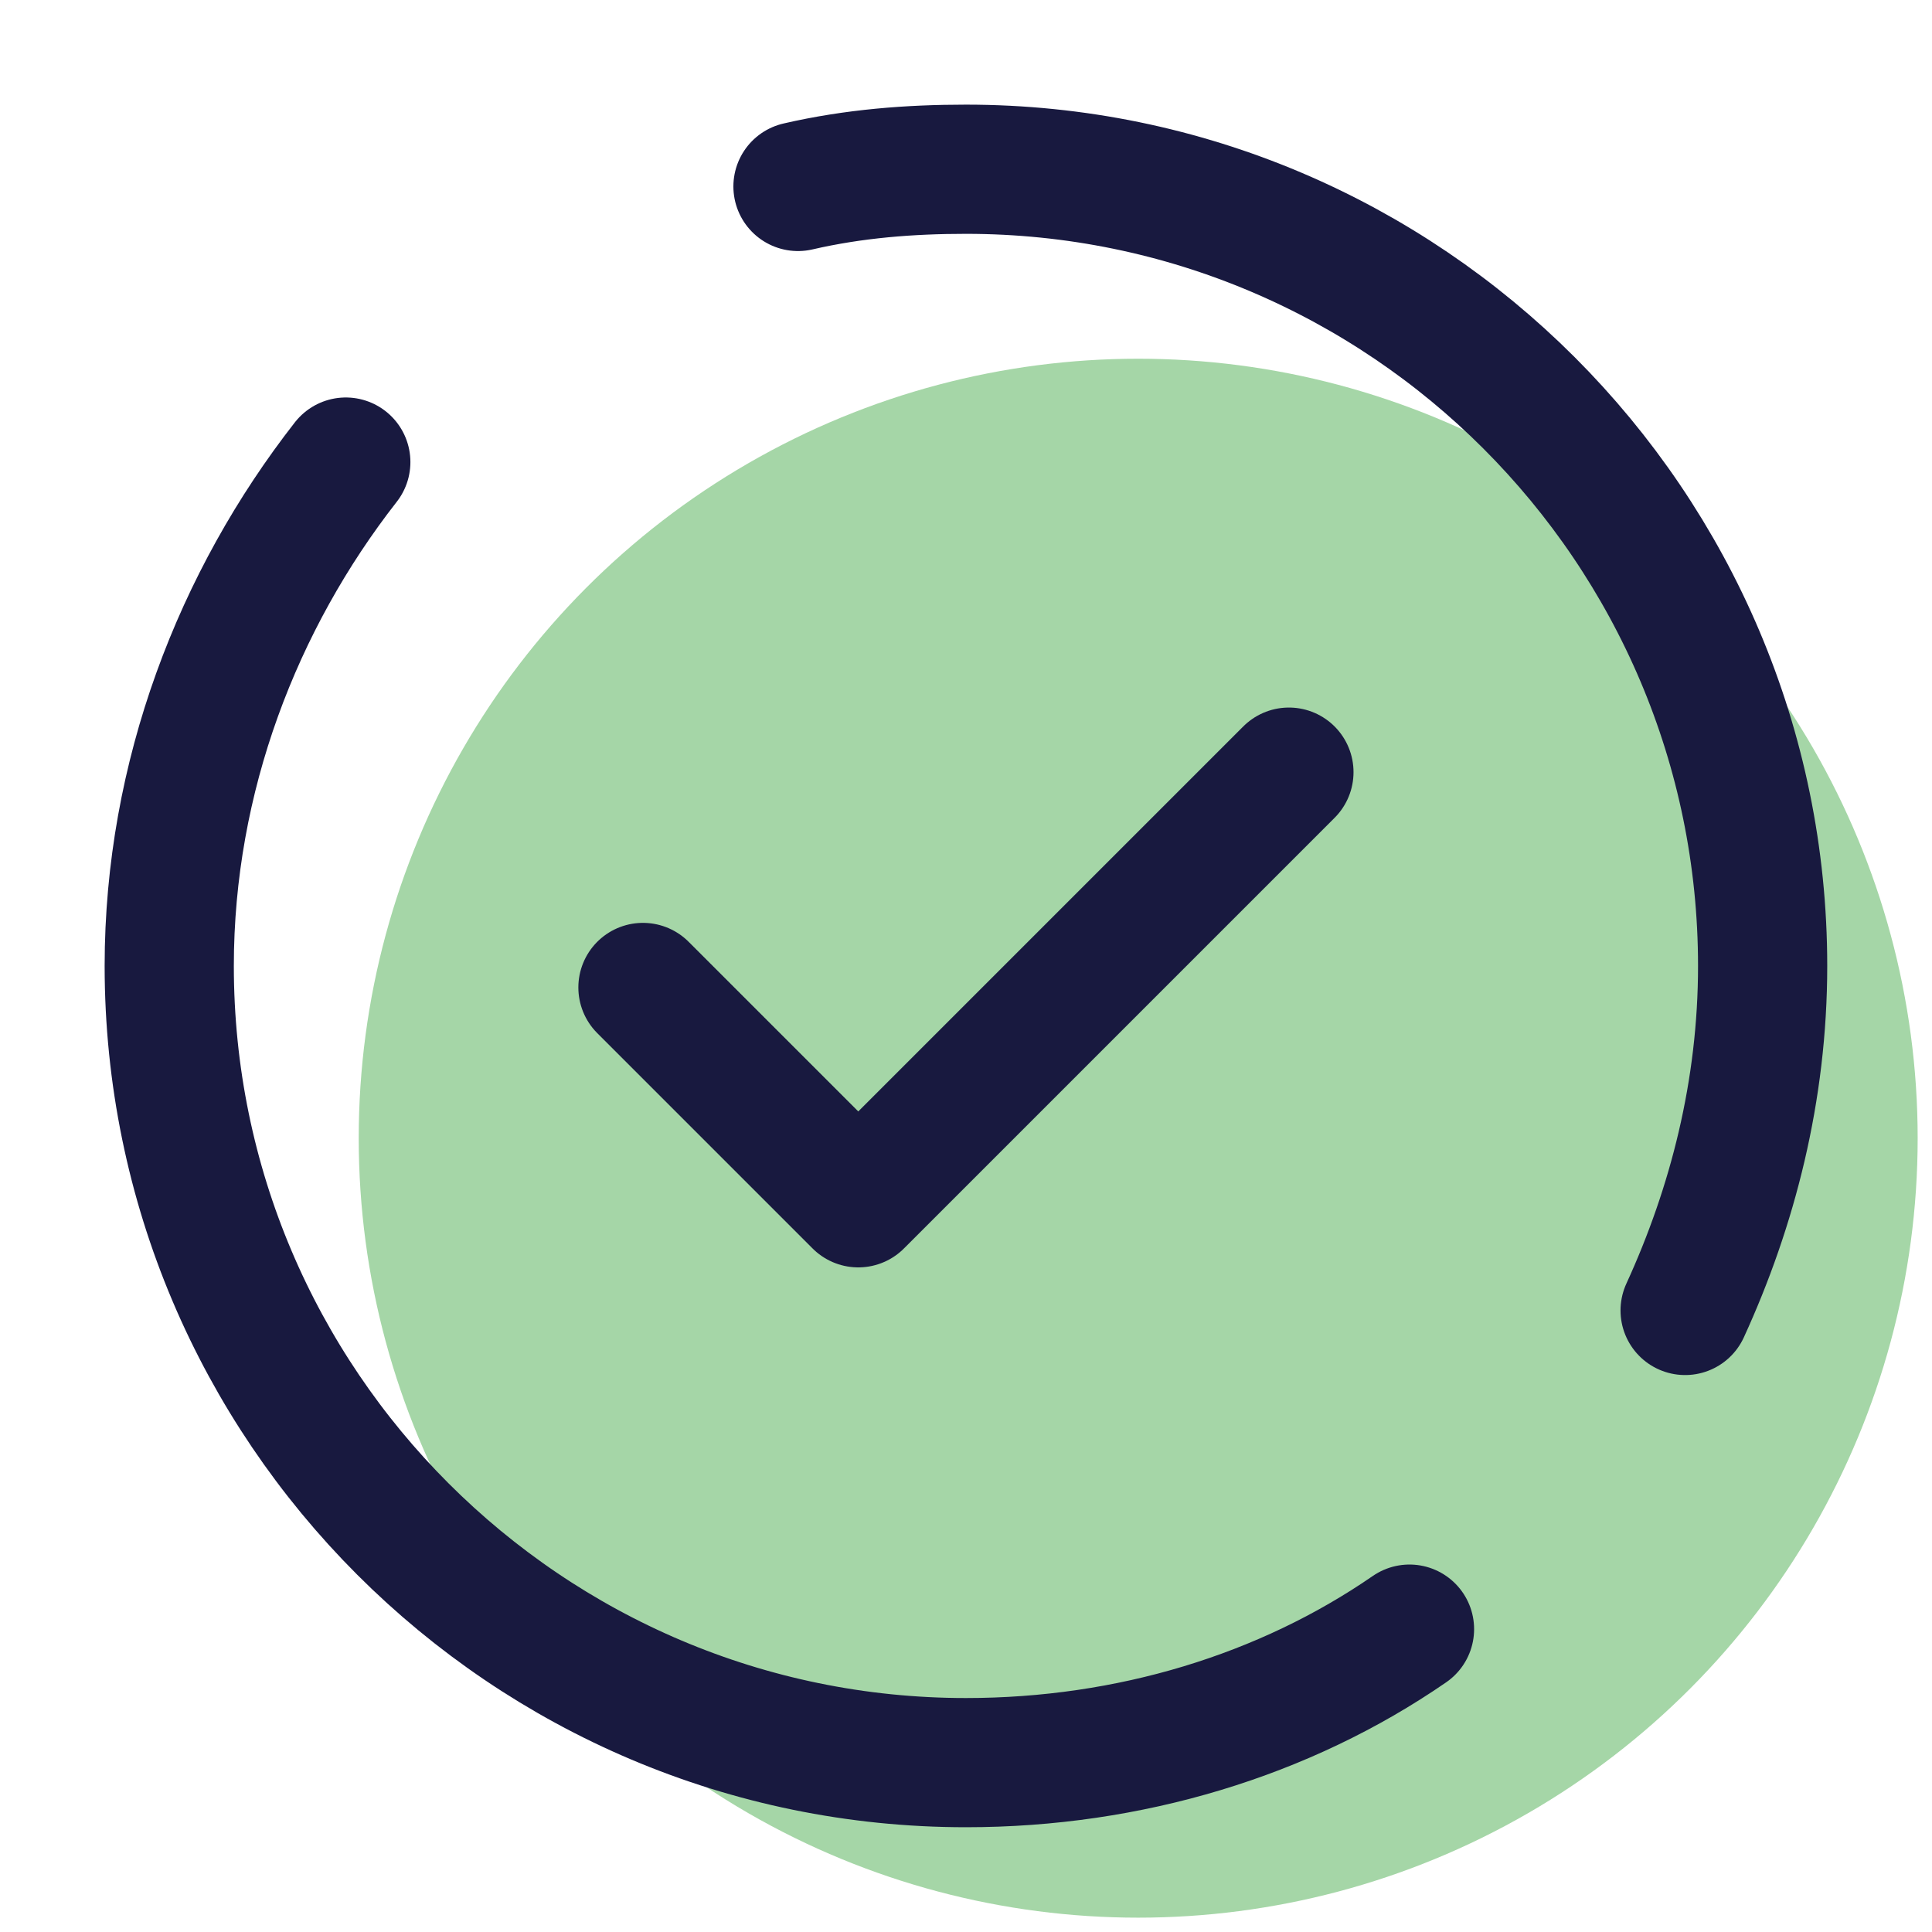 <svg xmlns="http://www.w3.org/2000/svg" xmlns:xlink="http://www.w3.org/1999/xlink" viewBox="0,0,256,256" width="48px" height="48px"><g transform="translate(-8.96,-8.96) scale(1.07,1.07)"><g fill="none" fill-rule="nonzero" stroke="none" stroke-width="none" stroke-linecap="none" stroke-linejoin="none" stroke-miterlimit="10" stroke-dasharray="" stroke-dashoffset="0" font-family="none" font-weight="none" font-size="none" text-anchor="none" style="mix-blend-mode: normal"><g transform="scale(5.333,5.333)"><circle cx="28" cy="28" r="18.1" fill="#a5d6a7" stroke="none" stroke-width="1" stroke-linecap="butt" stroke-linejoin="miter"></circle><path d="M34.3,39.4c-2.9,2 -6.5,3.1 -10.3,3.1c-10.2,0 -18.5,-8.3 -18.5,-18.5c0,-4.4 1.6,-8.5 4.1,-11.7" fill="none" stroke="#18193f" stroke-width="3" stroke-linecap="round" stroke-linejoin="round"></path><path d="M20.1,5.9c1.3,-0.3 2.6,-0.4 3.9,-0.4c10.2,0 18.5,8.3 18.5,18.5c0,2.9 -0.7,5.6 -1.8,8" fill="none" stroke="#18193f" stroke-width="3" stroke-linecap="round" stroke-linejoin="round"></path><path d="M16.5,24.5l5,5l10,-10" fill="none" stroke="#18193f" stroke-width="3" stroke-linecap="round" stroke-linejoin="round"></path></g></g></g></svg>